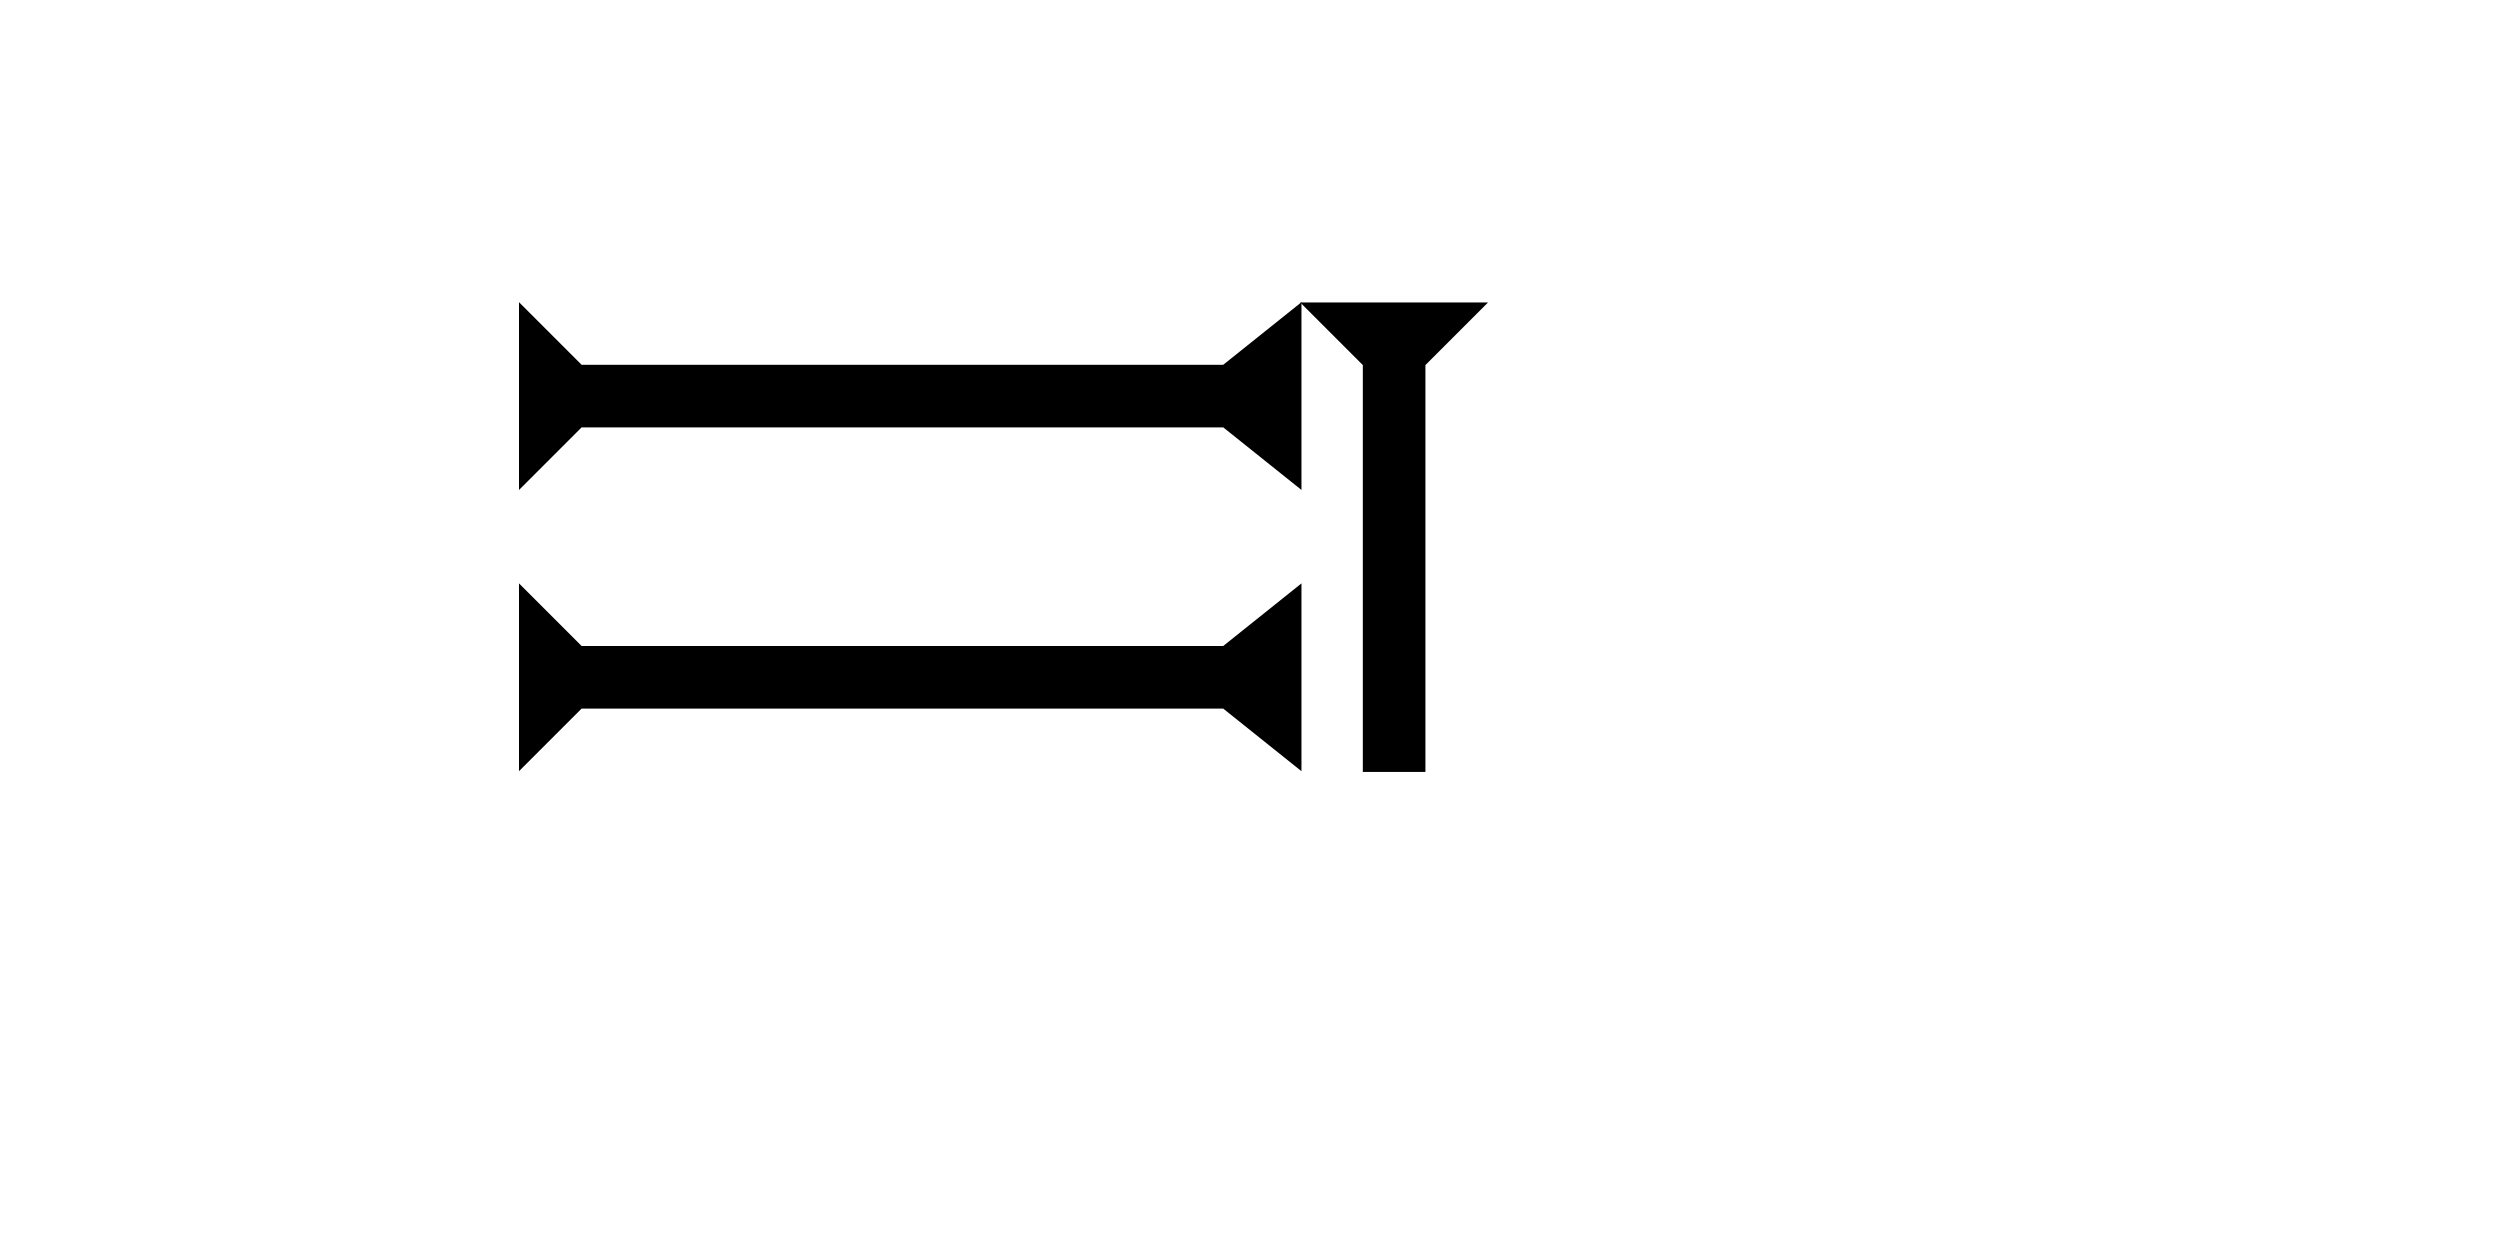 <?xml version="1.0" encoding="UTF-8" standalone="no"?>
<svg
   xmlns:dc="http://purl.org/dc/elements/1.1/"
   xmlns:cc="http://creativecommons.org/ns#"
   xmlns:rdf="http://www.w3.org/1999/02/22-rdf-syntax-ns#"
   xmlns:svg="http://www.w3.org/2000/svg"
   xmlns="http://www.w3.org/2000/svg"
   width="160"
   height="80"
   viewBox="0 0 42.333 21.167"
   version="1.1"
   id="svg8">
  <defs
     id="defs2" />
  <g
     id="layer1">
    <polygon
       points="8,4 8,45 12,50 0,50 4,45 4,4 0,0 12,0 "
       style="fill:#000000"
       id="polygon866"
       transform="matrix(0,-0.265,0.265,0,8.788,8.297)">
      <title
         id="title880">Right Horizontal Barbell Mark, RHBB</title>
    </polygon>
    <g
       id="g868"
       transform="matrix(0.265,0,0,0.265,22.017,5.122)">
      <title
         id="title864">Down Vertical Mark, DV</title>
      <polygon
         points="8,30 4,30 4,4 0,0 12,0 8,4 "
         style="fill:#000000"
         id="polygon866-9" />
    </g>
    <polygon
       points="12,0 8,4 8,45 12,50 0,50 4,45 4,4 0,0 "
       style="fill:#000000"
       id="polygon883"
       transform="matrix(0,-0.265,0.265,0,8.788,13.059)">
      <title
         id="title881">Right Horizontal Barbell Mark, RHBB</title>
    </polygon>
  </g>
</svg>
